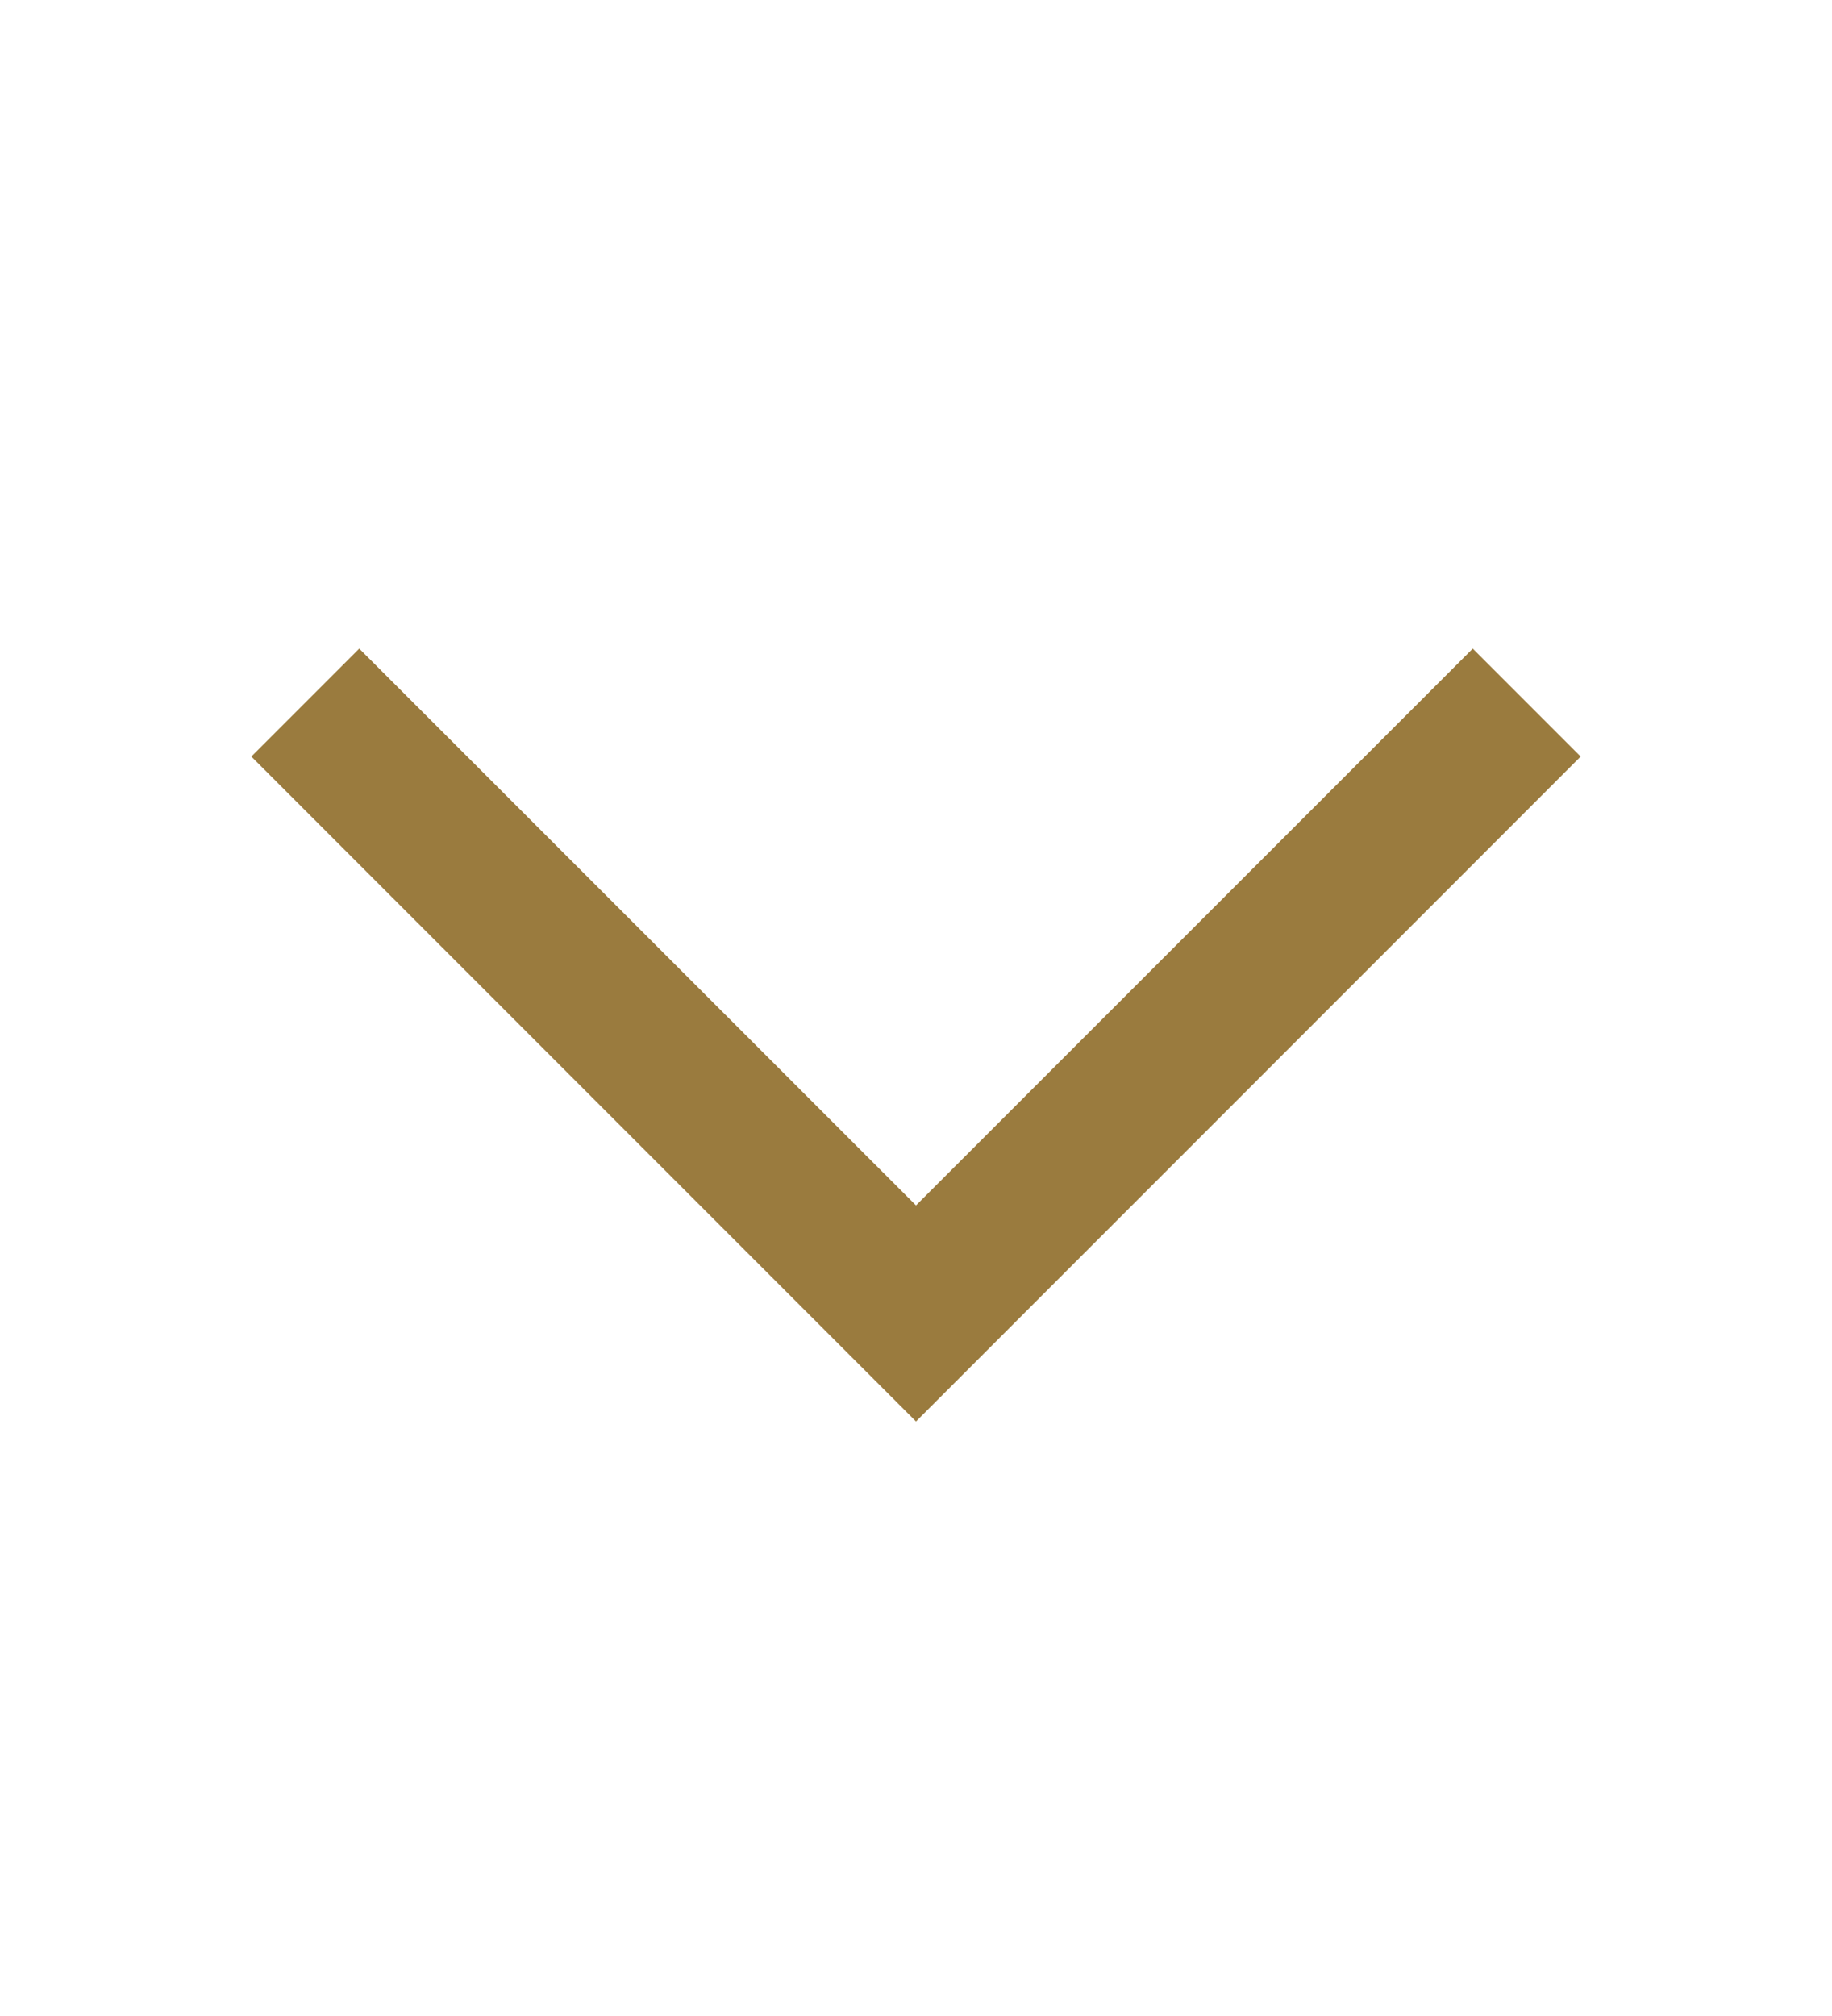 <svg width="10" height="11" viewBox="0 0 10 11" fill="none" xmlns="http://www.w3.org/2000/svg">
<path fill-rule="evenodd" clip-rule="evenodd" d="M8.039 3.539L8.628 4.128L5 7.756L1.372 4.128L1.961 3.539L5 6.577L8.039 3.539Z" fill="#9A7B3E"/>
</svg>
